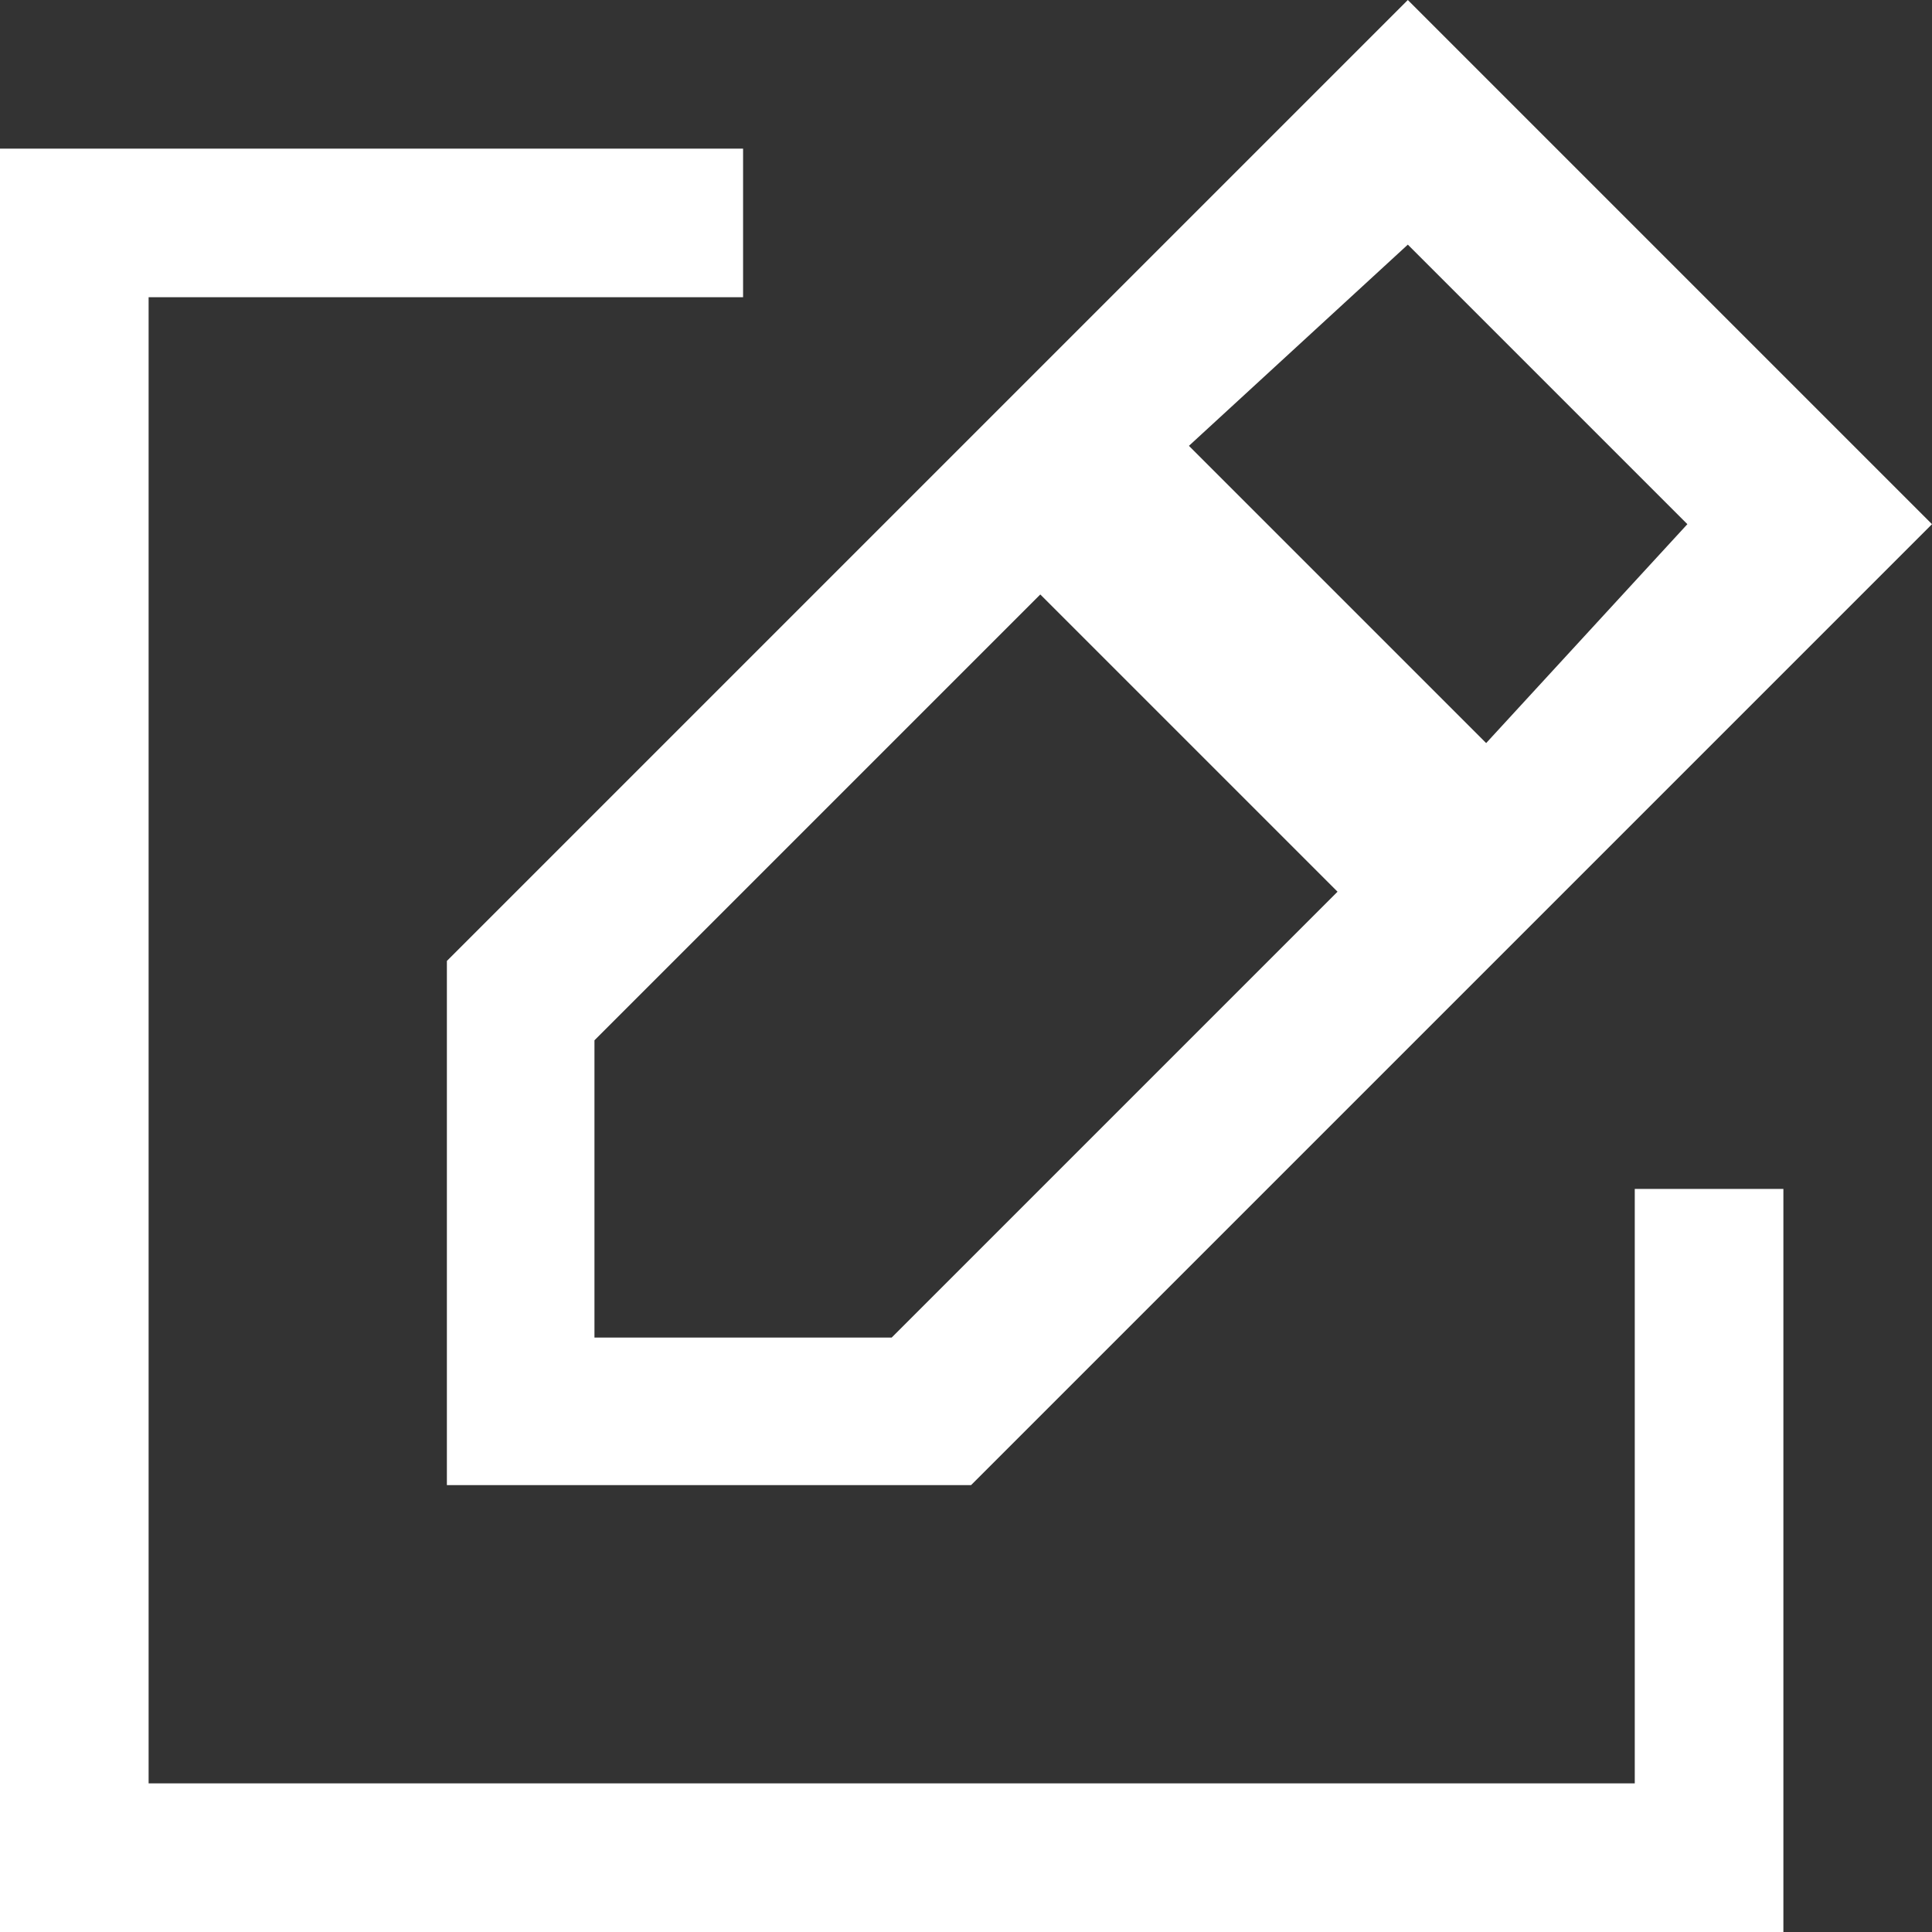 <svg xmlns="http://www.w3.org/2000/svg" width="13" height="13" viewBox="0 0 13 13">
  <rect x="0" y="0" width="13" height="13" fill="#333333" stroke="none"/>
<defs>
    <style>
      .cls-1 {
        fill: #fff;
        fill-rule: evenodd;
      }
    </style>
  </defs>
  <path id="ico18" class="cls-1" d="M658.007,400.993h3.527L668,394.527,664.473,391l-6.466,6.466v3.527Zm8.347-6.466L665,396l-2-2,1.473-1.354ZM659,398l3-3,2,2-3,3h-2v-2Zm7,5H656V393h4v-1h-5v12h12v-5h-1v4Z" transform="translate(-655 -391)"/>
</svg>
